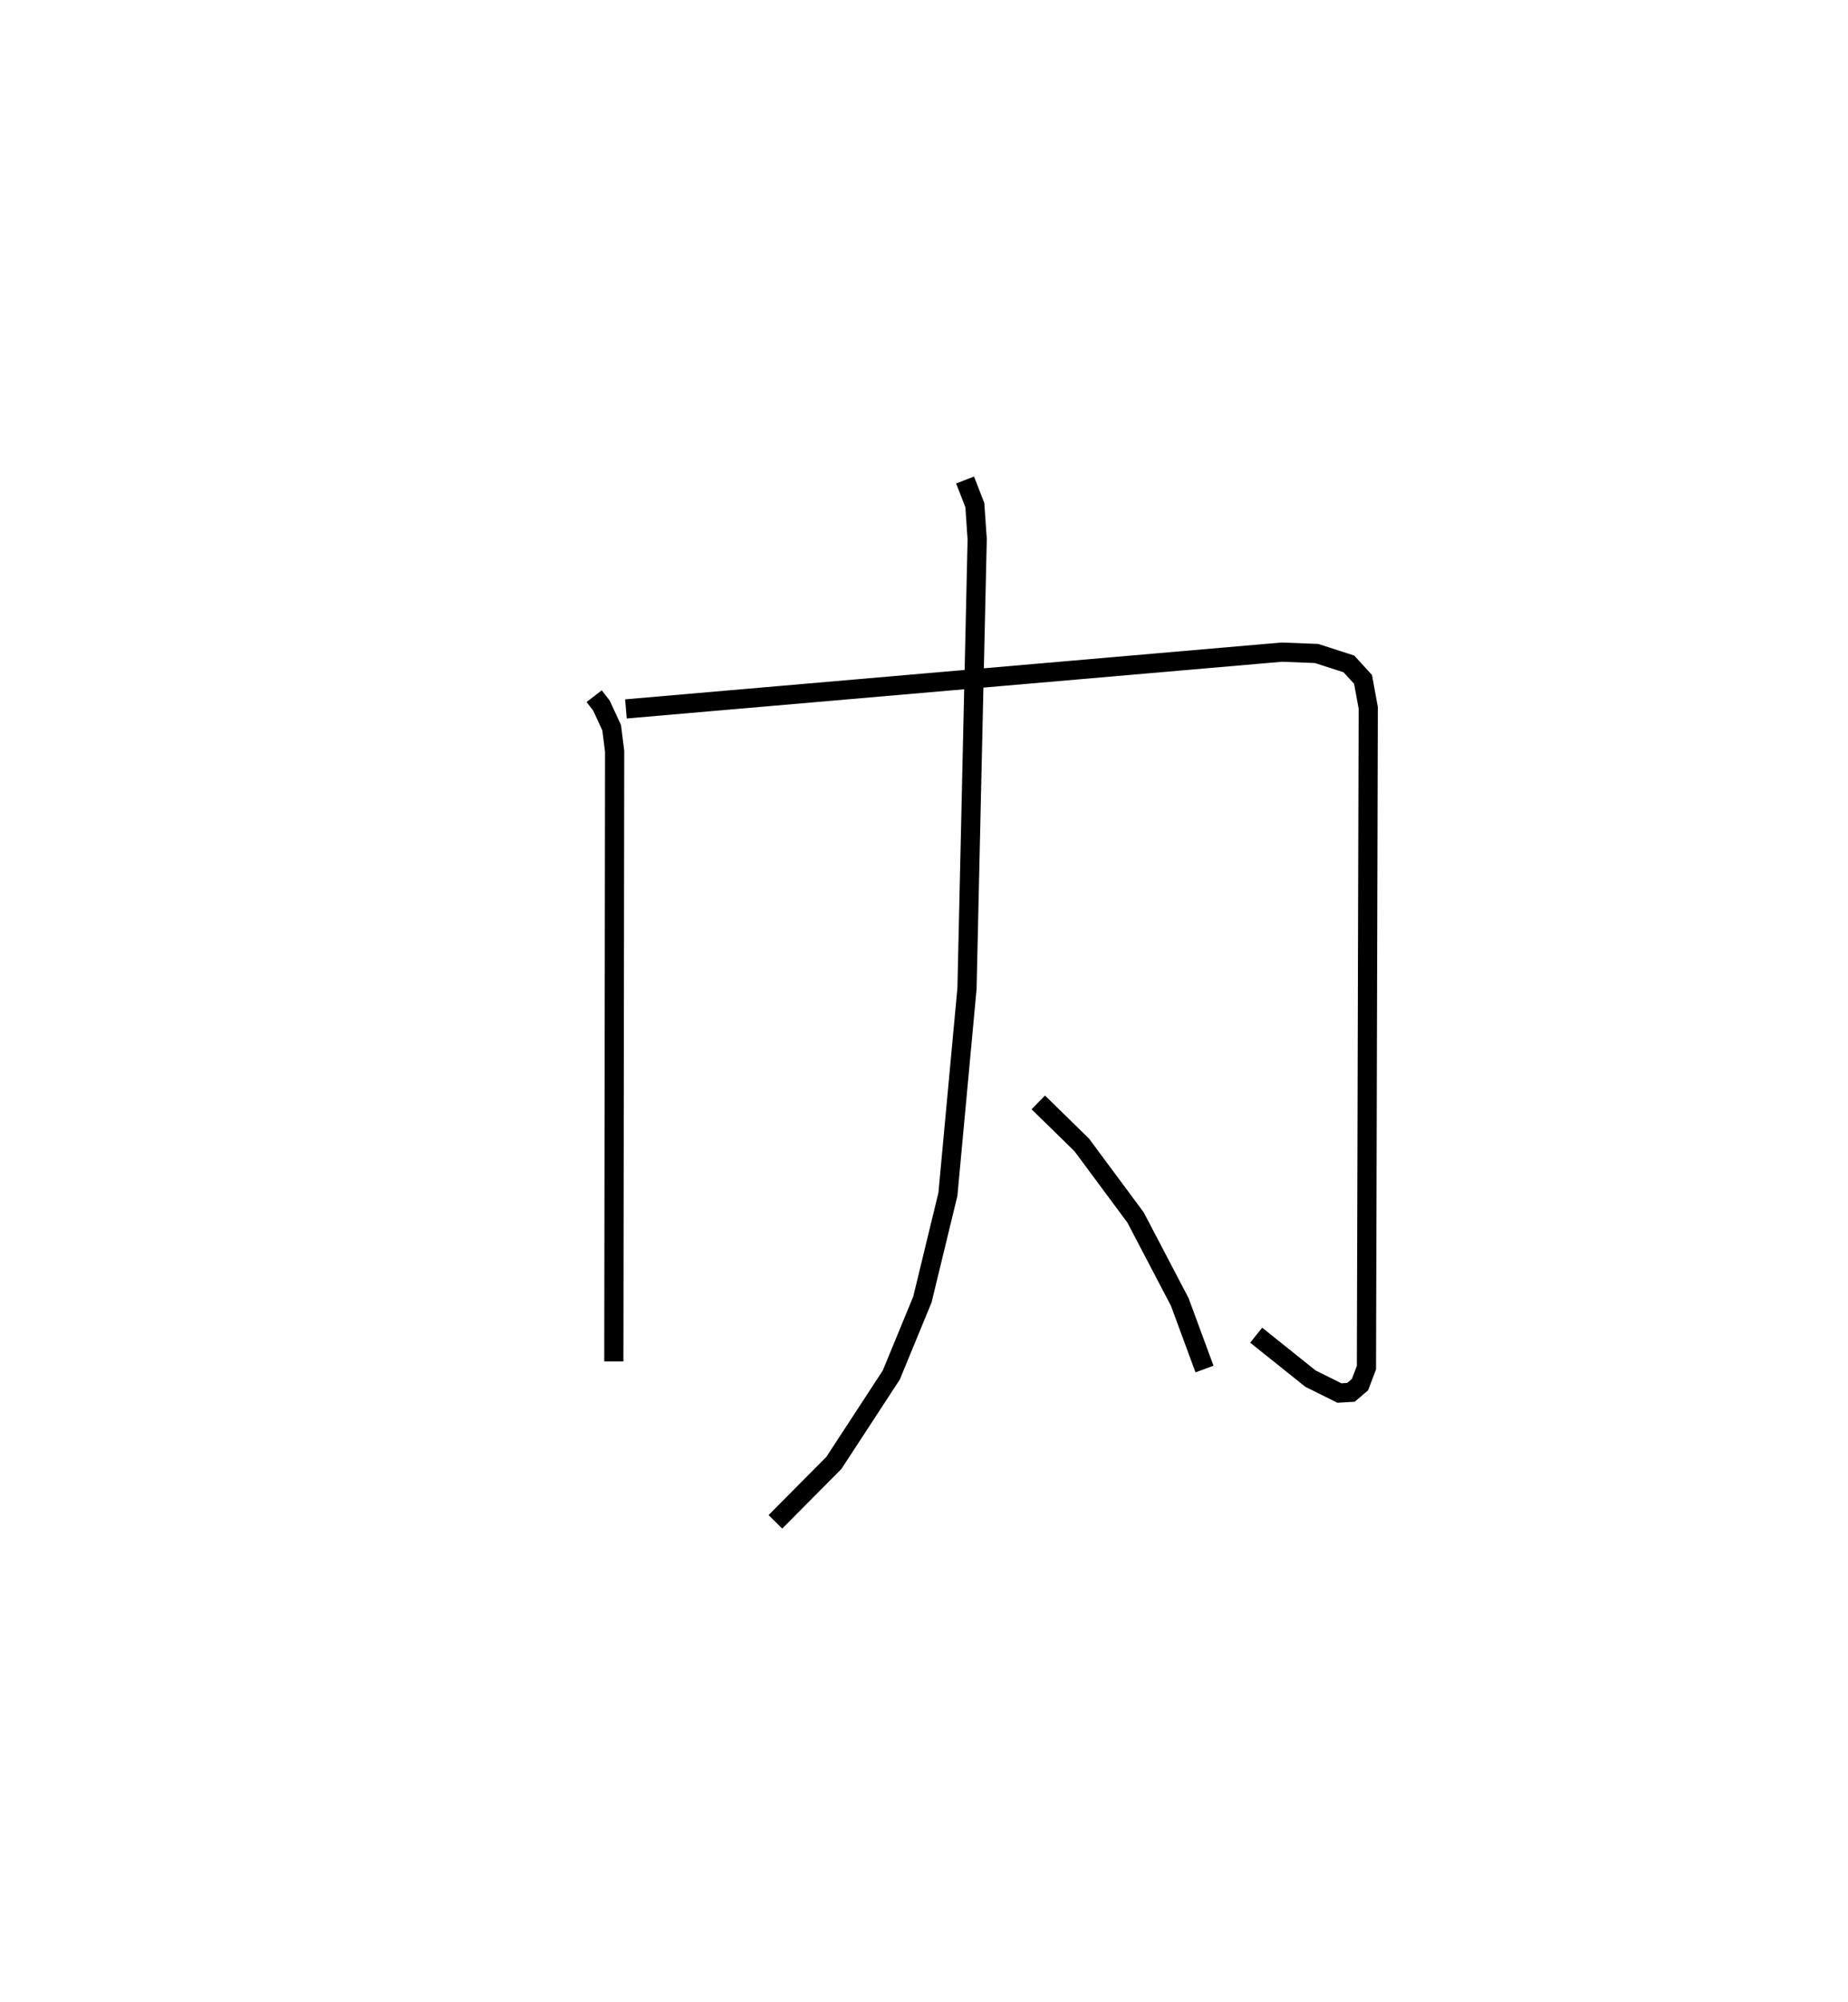 <?xml version="1.0" encoding="utf-8" ?>
<svg baseProfile="full" height="104.258" version="1.1" width="96.291" xmlns="http://www.w3.org/2000/svg" xmlns:ev="http://www.w3.org/2001/xml-events" xmlns:xlink="http://www.w3.org/1999/xlink"><defs /><rect fill="white" height="104.258" width="96.291" x="0" y="0" /><path d="M25,32.715 m0.0,0.0 m5.959,3.542 l0.38,0.49 0.532,1.153 l0.155,1.225 -0.042,31.776 m0.63,-33.981 l34.178,-2.957 1.811,0.071 l1.68,0.542 0.74,0.808 l0.27,1.48 -0.094,34.363 l-0.335,0.883 -0.473,0.403 l-0.601,0.035 -1.505,-0.748 l-2.831,-2.264 m-15.168,-44.537 l0.508,1.304 0.123,1.782 l-0.531,23.395 -0.995,10.72 l-1.329,5.478 -1.622,3.935 l-2.991,4.577 -3.047,3.067 m13.698,-21.844 l2.263,2.212 2.804,3.779 l2.305,4.402 1.289,3.494 " fill="none" stroke="black" stroke-width="1" /></svg>